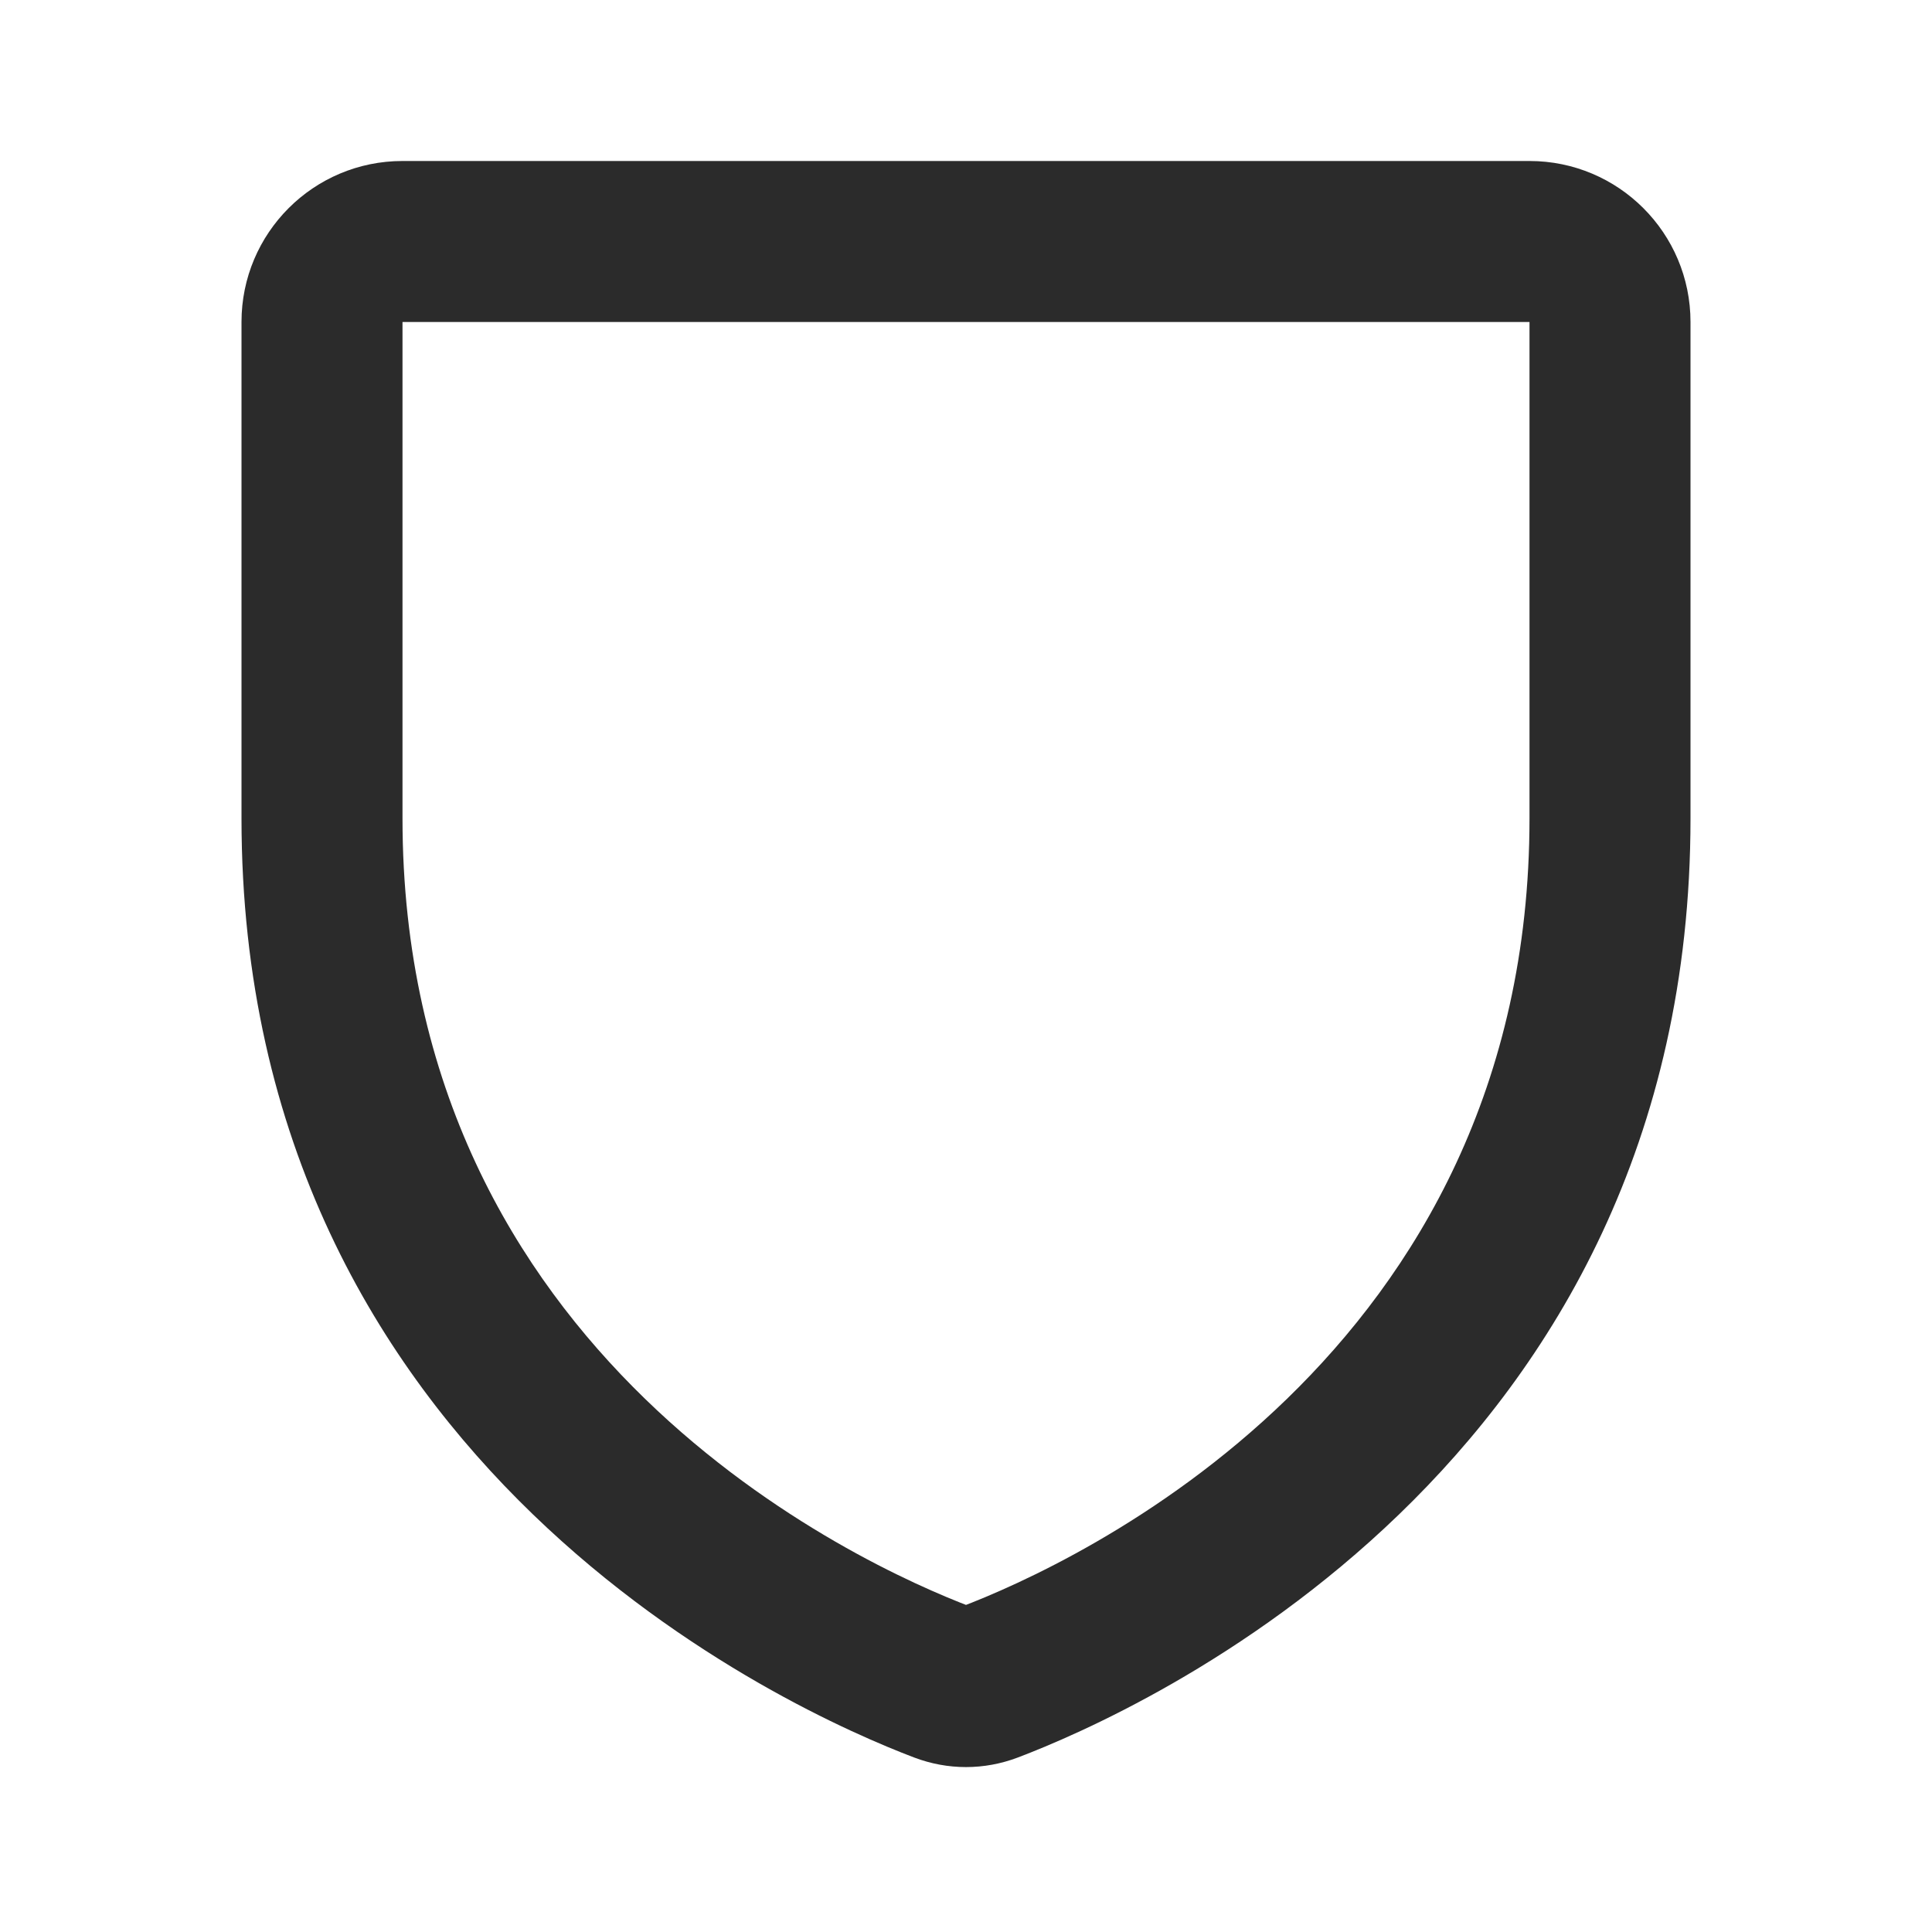 <svg width="24" height="24" viewBox="0 0 24 24" fill="none" xmlns="http://www.w3.org/2000/svg">
<g clip-path="url(#clip0_1294_4892)">
<path d="M12.29 20.897L12.645 21.832L12.645 21.832L12.29 20.897ZM11.71 20.897L11.355 21.832L11.355 21.832L11.71 20.897ZM5 4H19V2H5V4ZM19 4V10.165H21V4H19ZM5 10.165V4H3V10.165H5ZM19 10.165C19 16.859 13.323 19.435 11.935 19.962L12.645 21.832C14.129 21.268 21 18.234 21 10.165H19ZM3 10.165C3 18.234 9.871 21.268 11.355 21.832L12.065 19.962C10.677 19.435 5 16.859 5 10.165H3ZM11.935 19.962C11.95 19.956 11.973 19.951 12 19.951C12.027 19.951 12.05 19.956 12.065 19.962L11.355 21.832C11.774 21.991 12.226 21.991 12.645 21.832L11.935 19.962ZM19 4V4H21C21 2.895 20.105 2 19 2V4ZM5 2C3.895 2 3 2.895 3 4H5V4V2Z" fill="#2B2B2B"/>
</g>
<defs>
<clipPath id="clip0_1294_4892">
<rect width="24" height="24" fill="white"/>
</clipPath>
</defs>
</svg>
